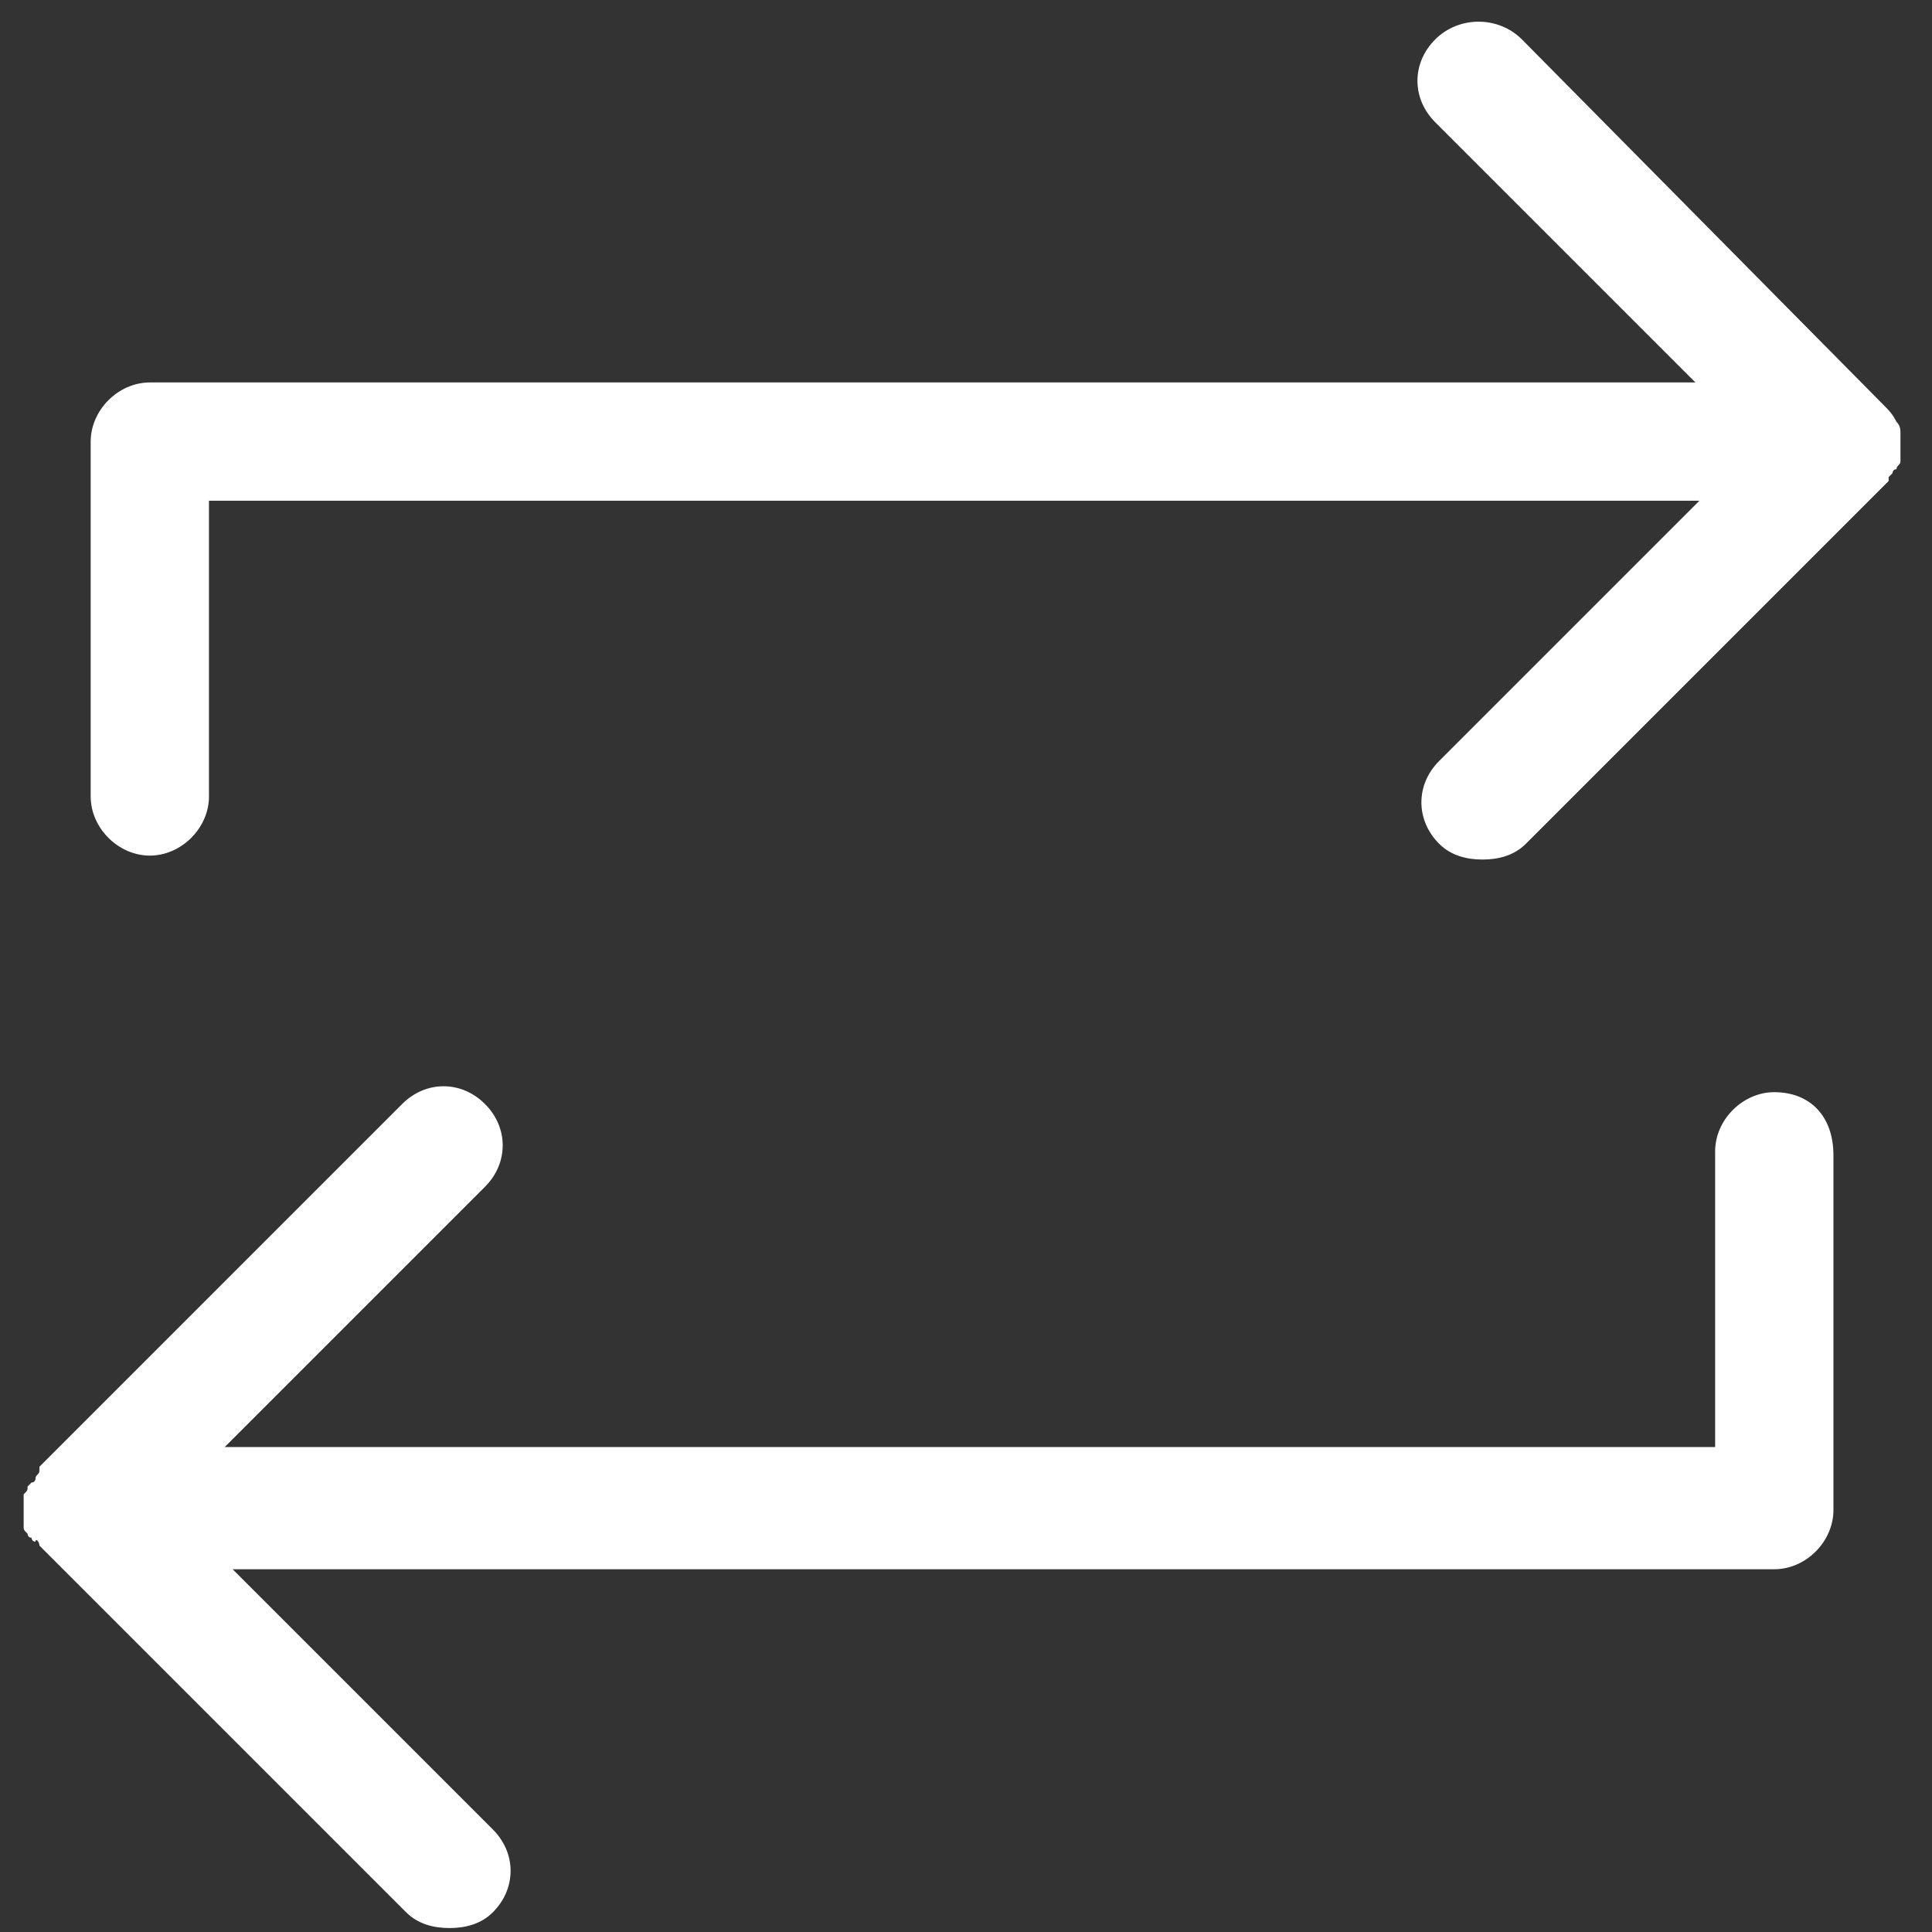 <?xml version="1.0" encoding="utf-8"?>
<!-- Generator: Adobe Illustrator 26.0.1, SVG Export Plug-In . SVG Version: 6.00 Build 0)  -->
<svg version="1.1" id="Layer_1" xmlns="http://www.w3.org/2000/svg" xmlns:xlink="http://www.w3.org/1999/xlink" x="0px" y="0px"
	 viewBox="0 0 49 49" style="enable-background:new 0 0 49 49;" xml:space="preserve">
<rect x="0" y="0" width="49" height="49" fill="#333333" stroke="none"/>
<style type="text/css">
	.st0{fill:#FFFFFF;}
</style>
<path class="st0" d="M45,27.7c-0.8,0-1.5,0.7-1.5,1.5v7.5H5.7l6.6-6.6c0.6-0.6,0.6-1.5,0-2.1s-1.5-0.6-2.1,0L1,37.2c0,0,0,0,0,0.1
	s-0.1,0.1-0.1,0.2c0,0,0,0.1-0.1,0.1l-0.1,0.1c0,0.1,0,0.1-0.1,0.2V38c0,0.1,0,0.2,0,0.3s0,0.2,0,0.3v0.1c0,0.1,0,0.1,0.1,0.2
	c0,0,0,0.1,0.1,0.1c0,0,0,0.1,0.1,0.1c0-0.1,0.1,0,0.1,0.1c0,0,0,0,0.1,0.1l9.2,9.2c0.3,0.3,0.7,0.4,1.1,0.4s0.8-0.1,1.1-0.4
	c0.6-0.6,0.6-1.5,0-2.1l-6.6-6.6H45c0.8,0,1.5-0.7,1.5-1.5v-9C46.5,28.3,45.9,27.7,45,27.7z M47.9,12.1L48,12c0,0,0-0.1,0.1-0.1
	c0-0.1,0.1-0.1,0.1-0.2c0,0,0,0,0-0.1s0-0.2,0-0.3s0-0.2,0-0.3l0,0c0-0.1,0-0.2-0.1-0.3l0,0c-0.1-0.2-0.2-0.3-0.3-0.4L38.6,1
	C38,0.4,37,0.4,36.4,1s-0.6,1.5,0,2.1L43,9.7H3.8c-0.8,0-1.5,0.7-1.5,1.5v9c0,0.8,0.7,1.5,1.5,1.5s1.5-0.7,1.5-1.5v-7.5h37.8
	l-6.6,6.6c-0.6,0.6-0.6,1.5,0,2.1c0.3,0.3,0.7,0.4,1.1,0.4s0.8-0.1,1.1-0.4l9.2-9.2C47.9,12.2,47.9,12.1,47.9,12.1
	C47.9,12.2,47.9,12.2,47.9,12.1z"/>
</svg>
